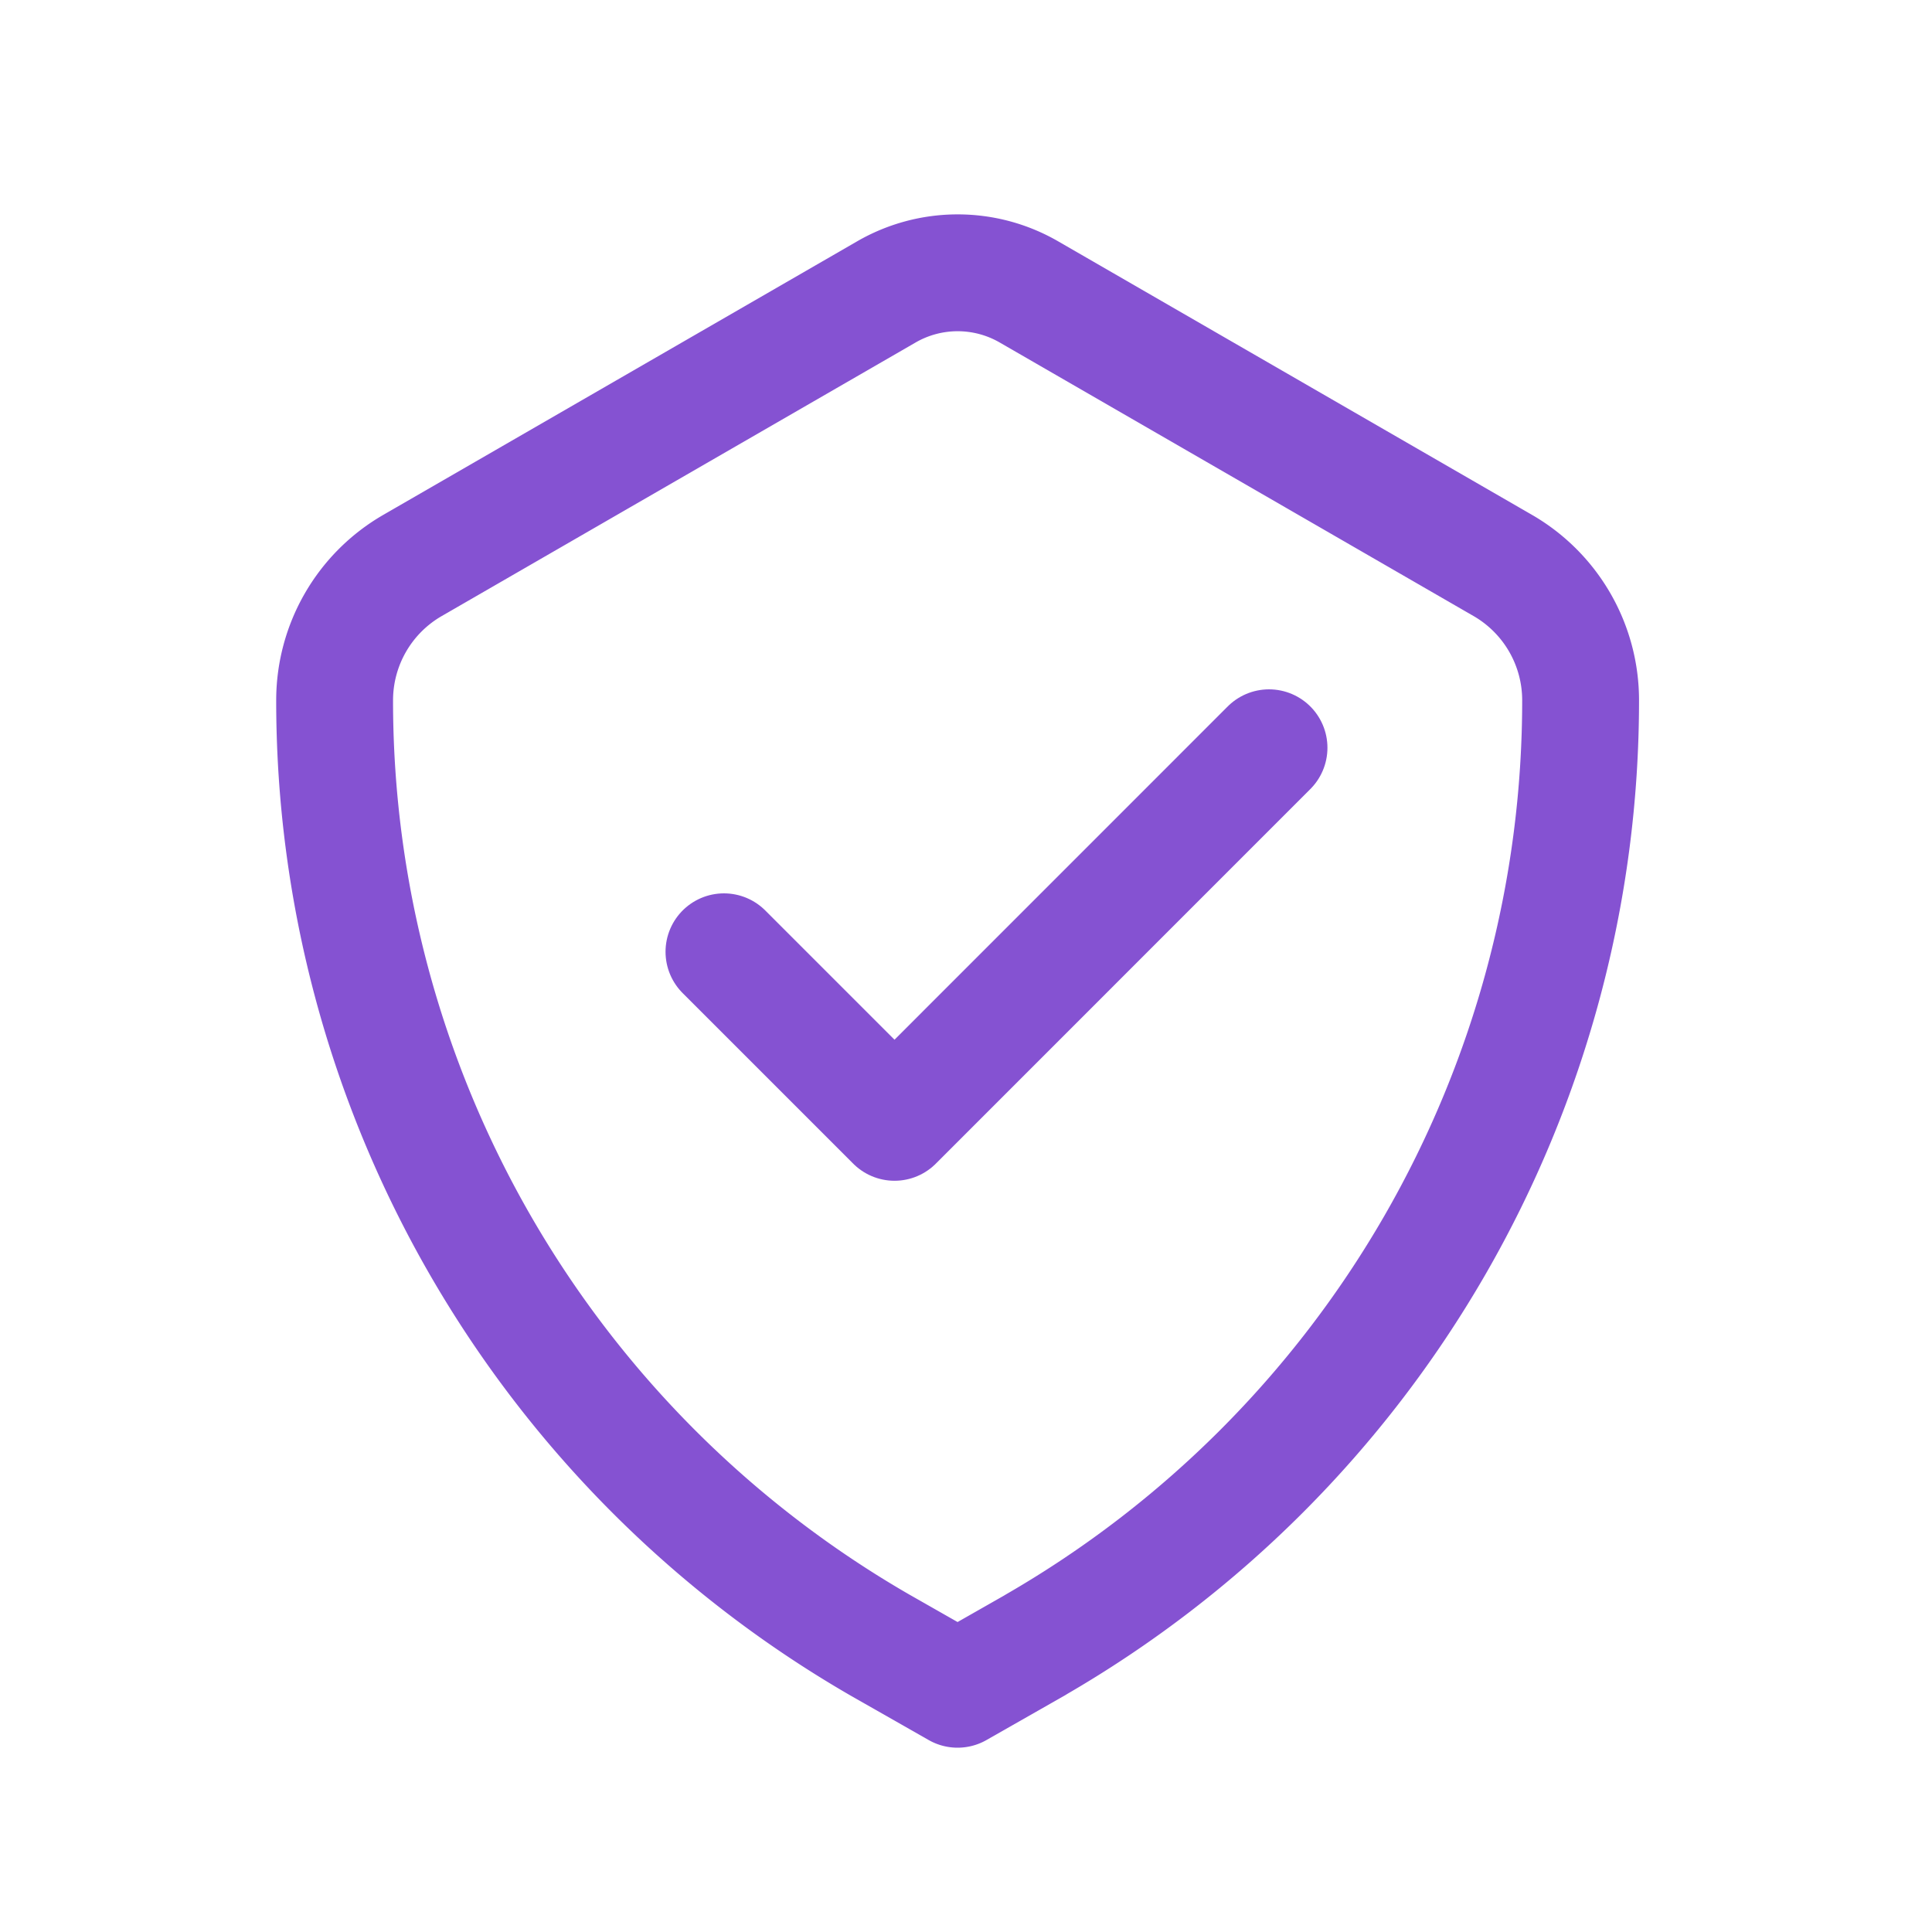 <svg xmlns="http://www.w3.org/2000/svg" width="25" height="25" fill="none" viewBox="0 0 25 25">
  <path stroke="#8552D2" stroke-linecap="round" stroke-linejoin="round" stroke-width="1.512" d="m9.368 12.316 2.207 2.207 4.846-4.847"/>
  <path stroke="#8552D2" stroke-linecap="round" stroke-linejoin="round" stroke-width="1.512" d="m13.399 21.285-1.008.574-1.008-.574A14.108 14.108 0 0 1 4.33 9.06a2.015 2.015 0 0 1 1.008-1.743l6.127-3.537a1.844 1.844 0 0 1 1.854 0l6.127 3.537a2.015 2.015 0 0 1 1.007 1.743 14.108 14.108 0 0 1-7.054 12.224Z"/>
</svg>
